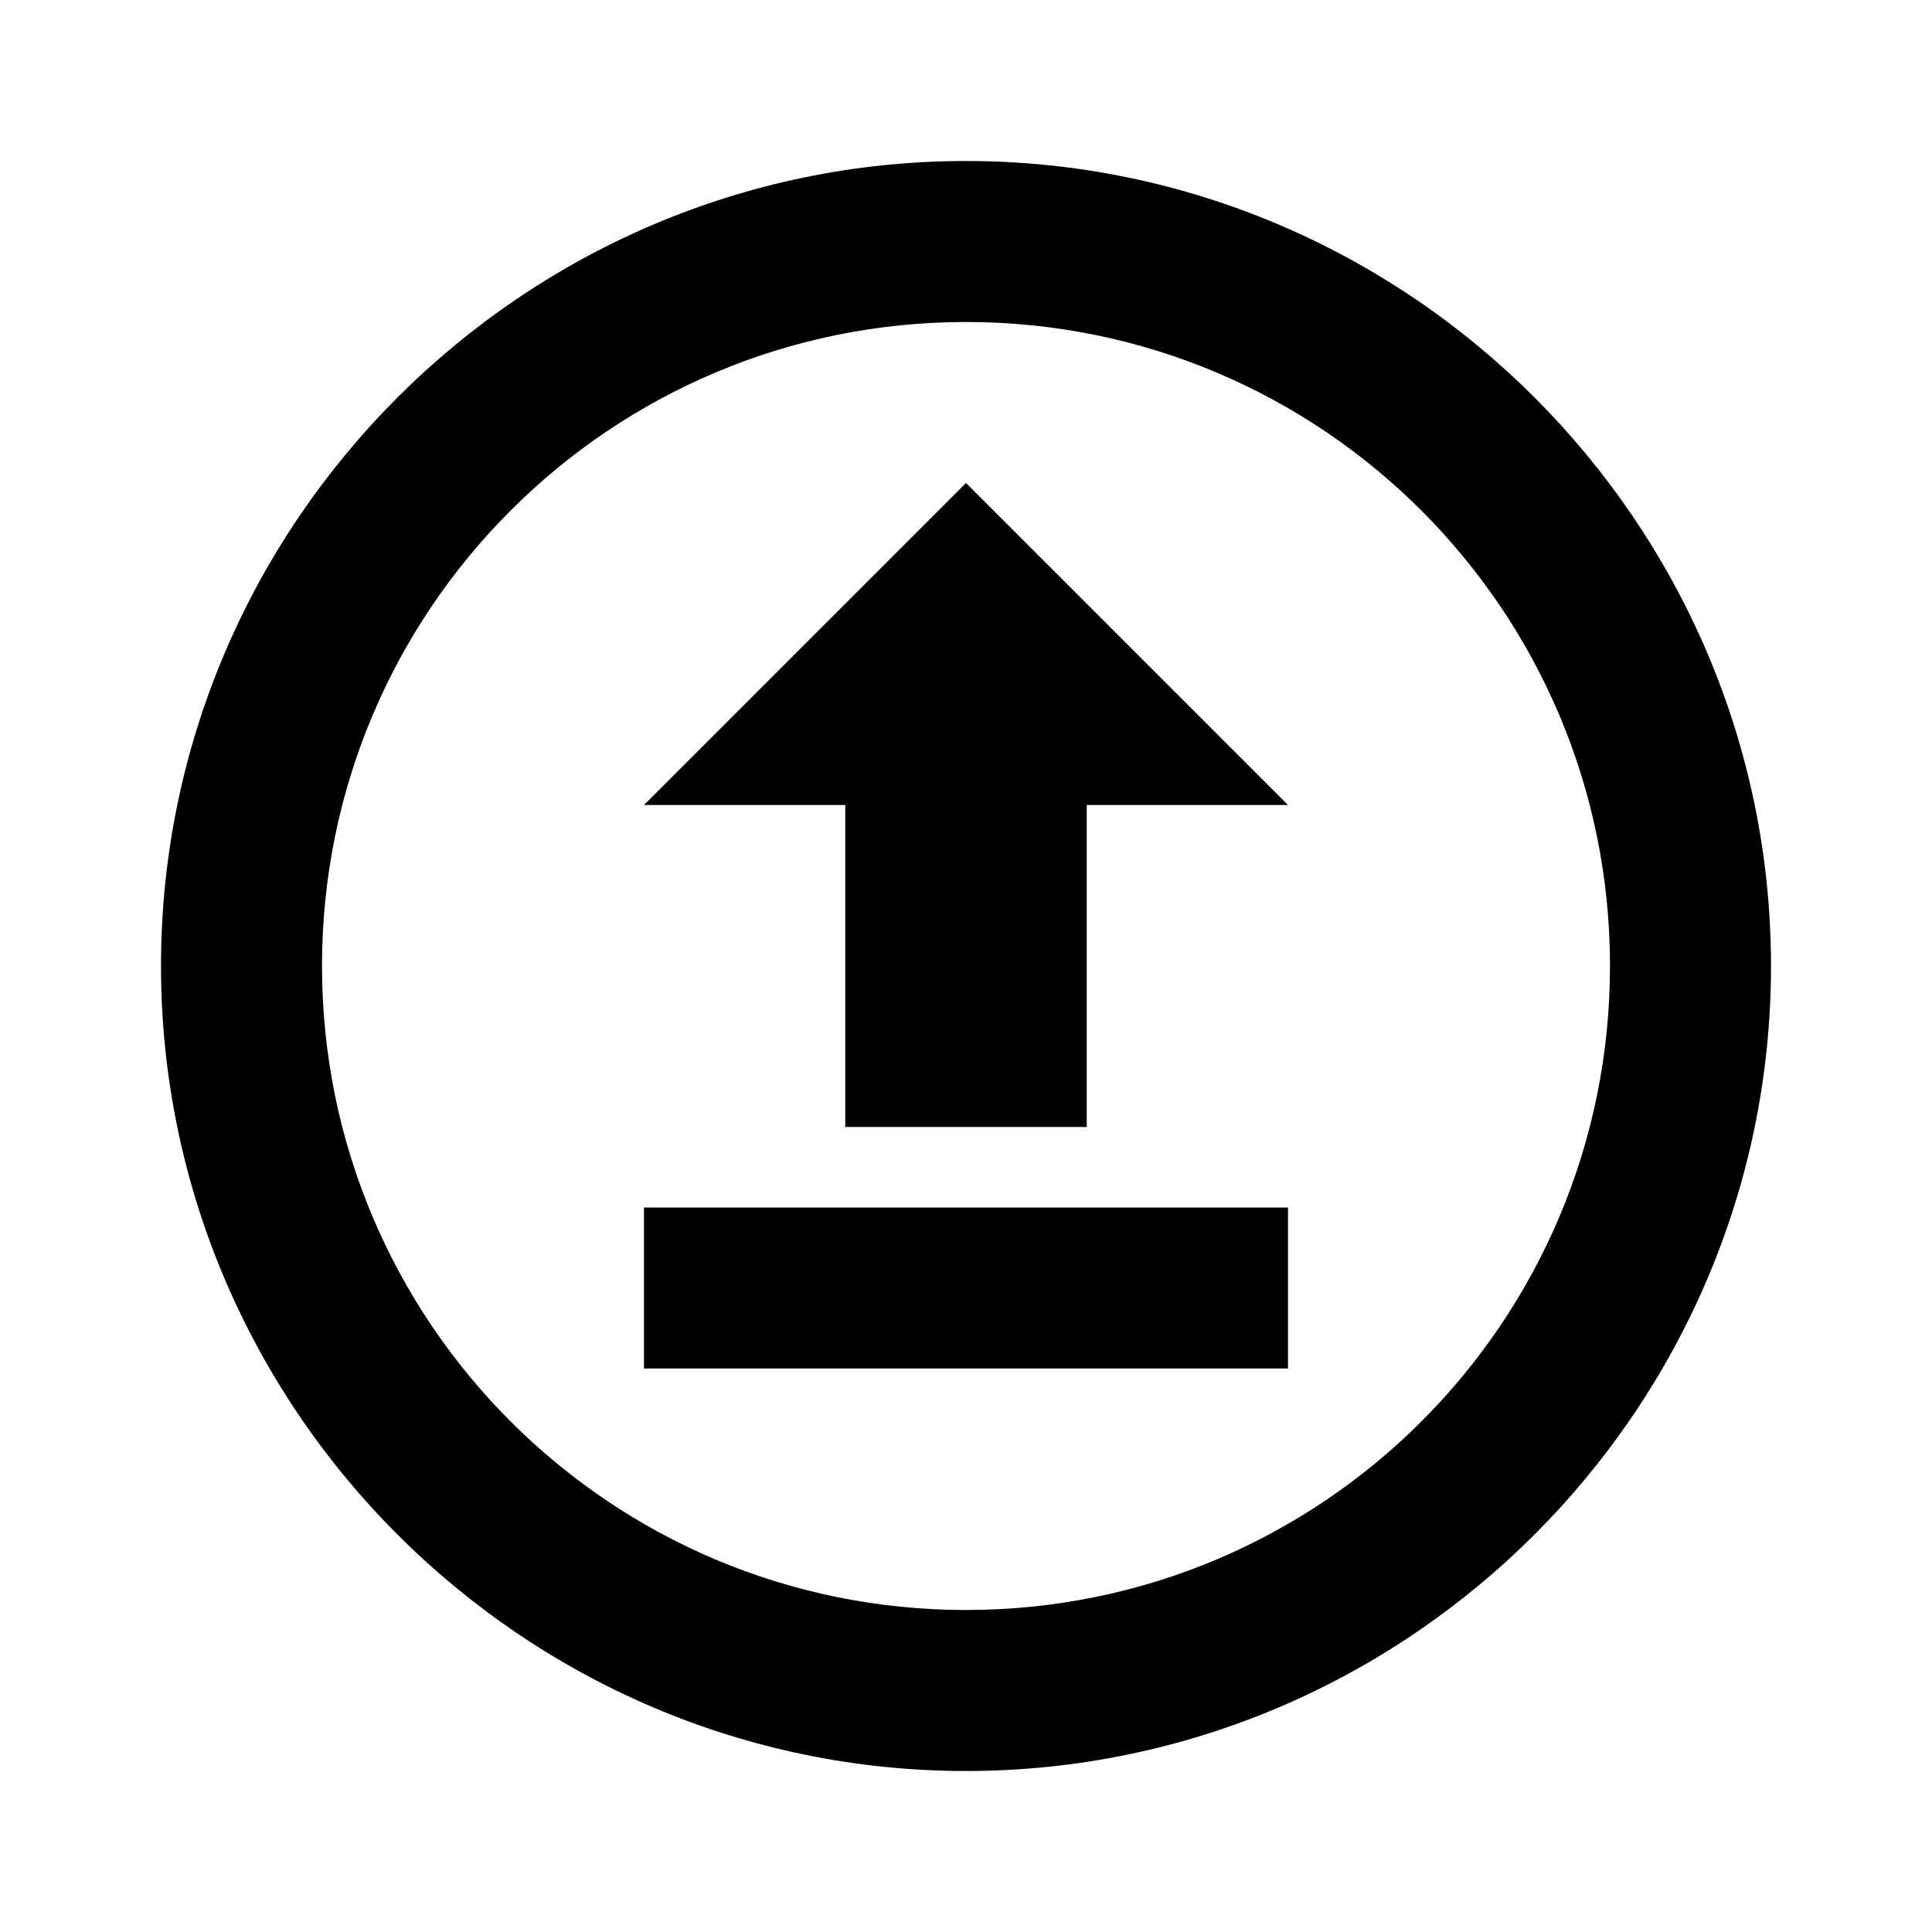 <svg xmlns="http://www.w3.org/2000/svg" viewBox="0 0 24 24" role="presentation">
    <path d="M8 17V15H16V17H8M16 10L12 6L8 10H10.5V14H13.5V10H16M12 2C17.5 2 22 6.5 22 12C22 17.5 17.5 22 12 22C6.5 22 2 17.5 2 12C2 6.5 6.5 2 12 2M12 4C7.58 4 4 7.58 4 12C4 16.42 7.58 20 12 20C16.42 20 20 16.42 20 12C20 7.58 16.42 4 12 4Z" style="fill: currentcolor;"></path>
  </svg>